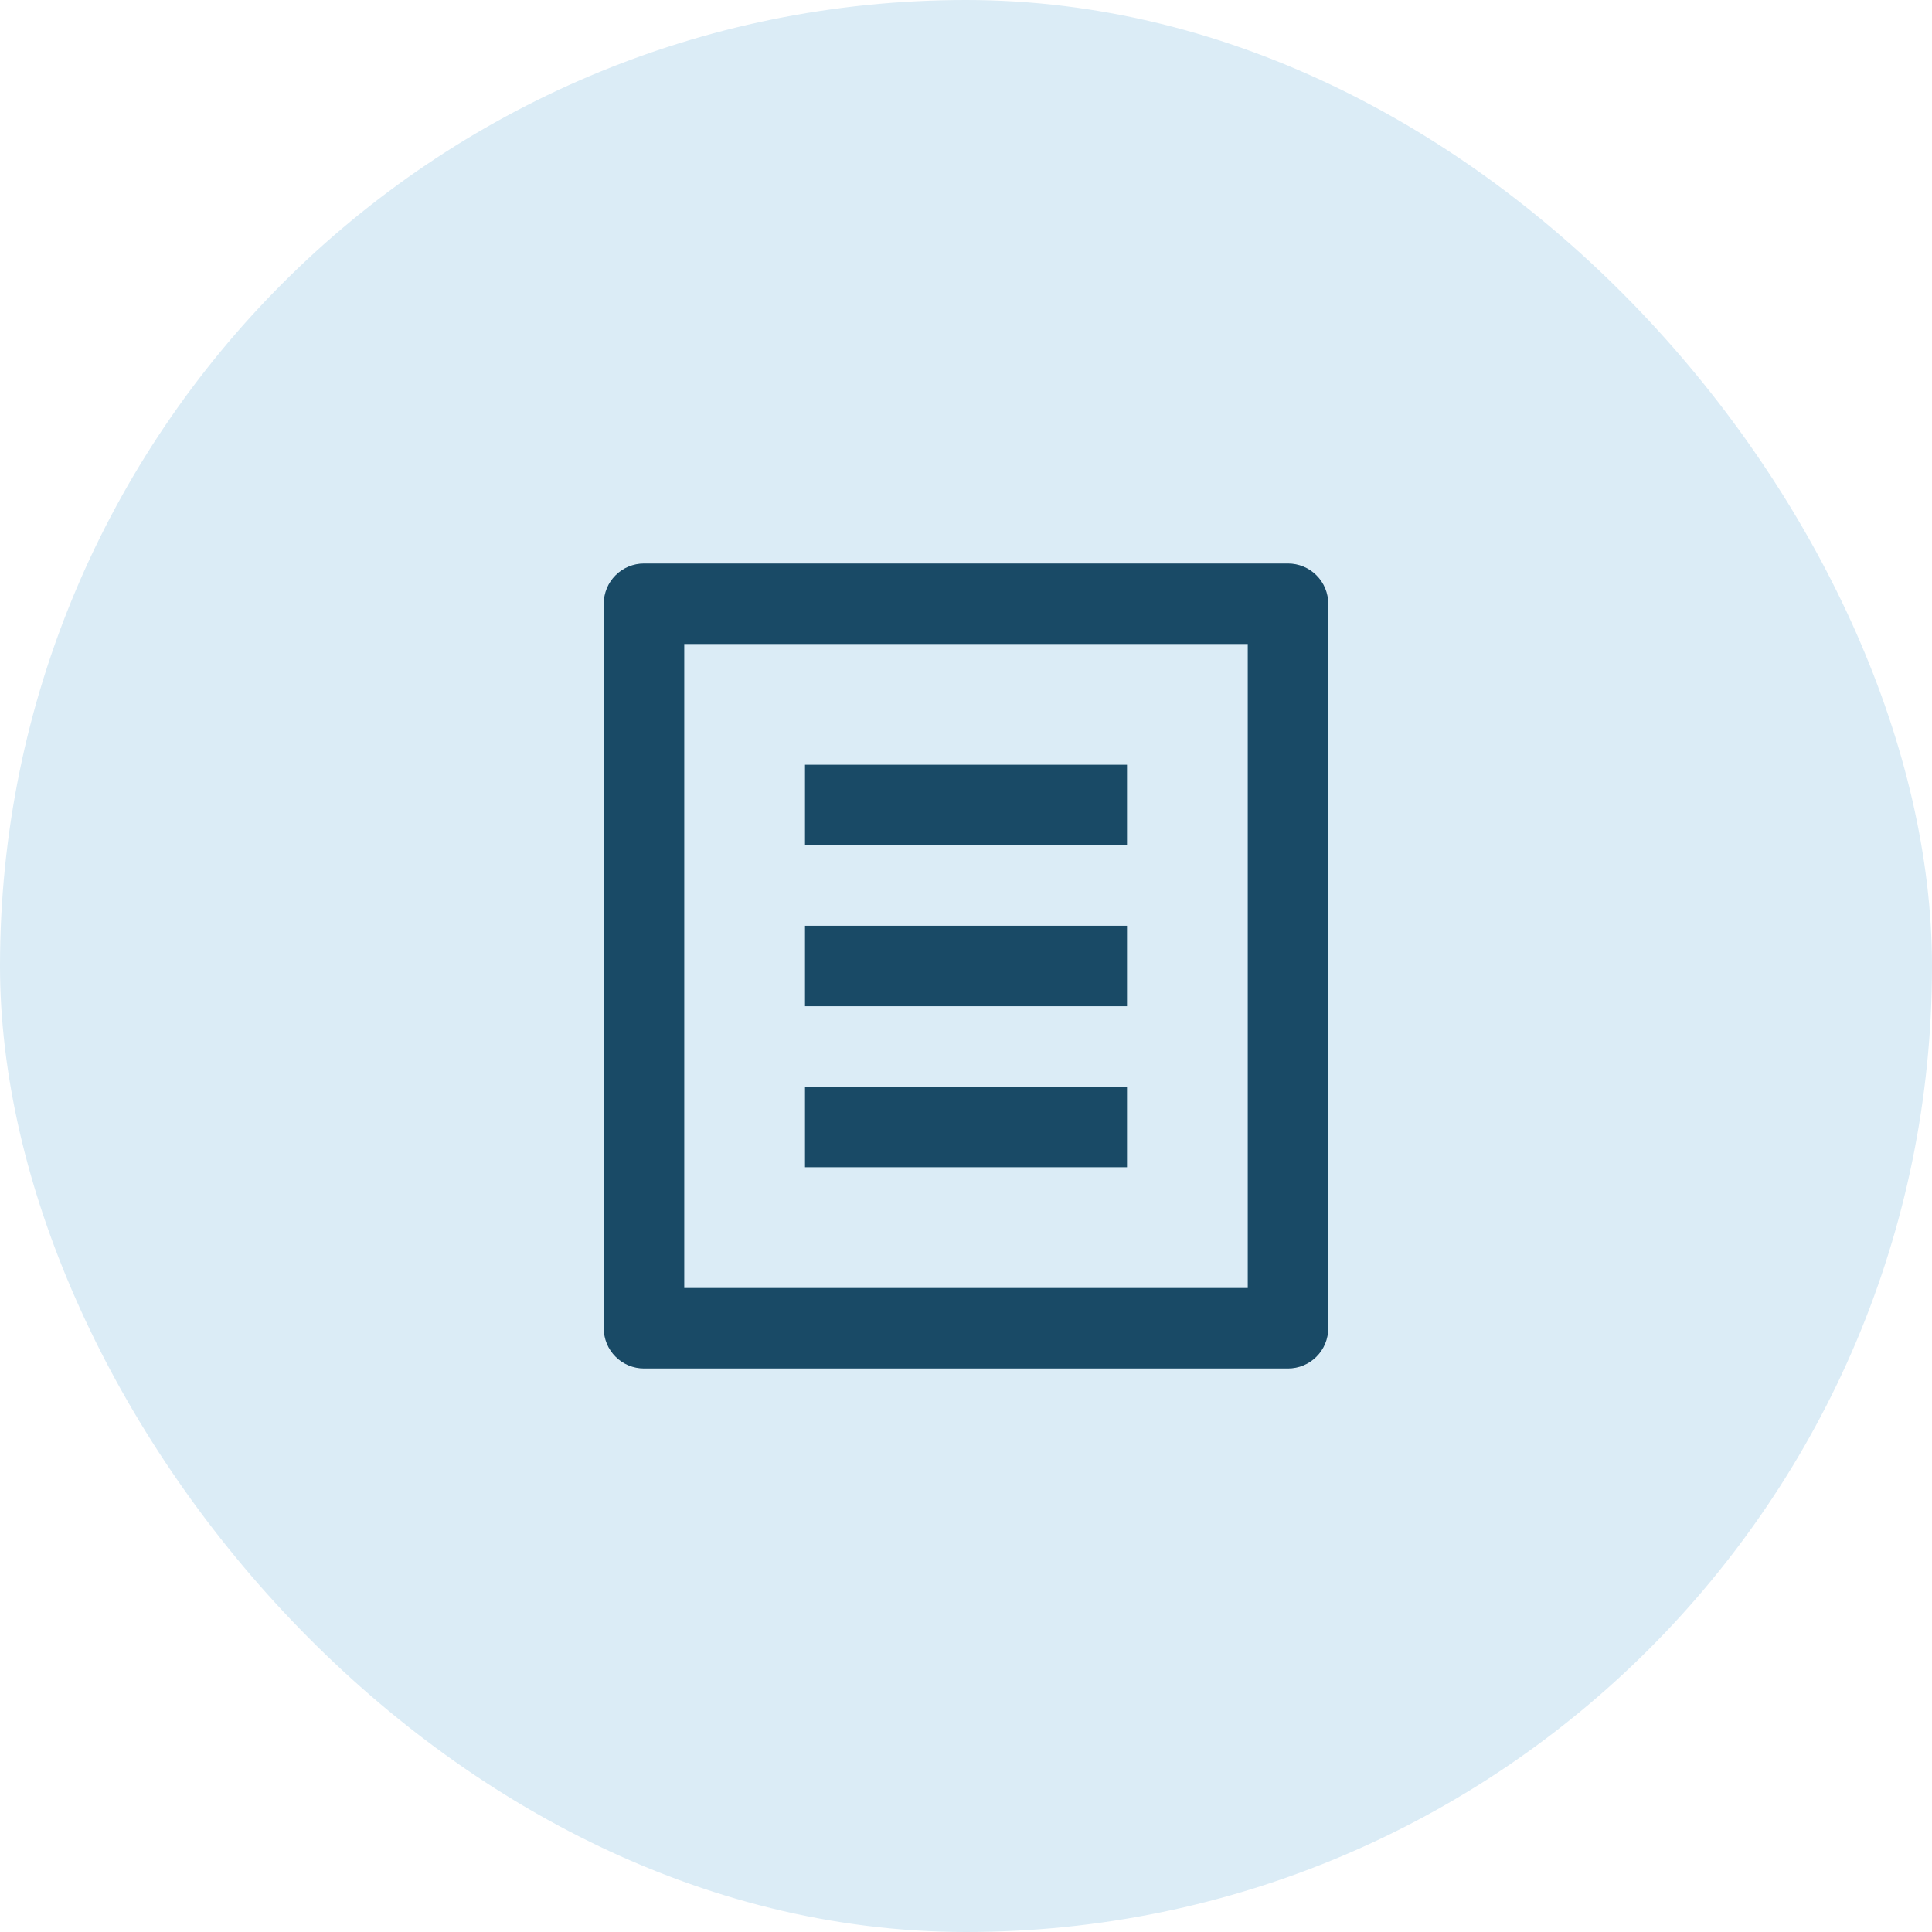 <svg width="48" height="48" viewBox="0 0 48 48" fill="none" xmlns="http://www.w3.org/2000/svg">
<rect width="48" height="48" rx="24" fill="#DBECF6"/>
<g clip-path="url(#clip0_203_120)">
<path d="M32 34H16C15.735 34 15.48 33.895 15.293 33.707C15.105 33.52 15 33.265 15 33V15C15 14.735 15.105 14.48 15.293 14.293C15.48 14.105 15.735 14 16 14H32C32.265 14 32.52 14.105 32.707 14.293C32.895 14.48 33 14.735 33 15V33C33 33.265 32.895 33.52 32.707 33.707C32.52 33.895 32.265 34 32 34ZM31 32V16H17V32H31ZM20 19H28V21H20V19ZM20 23H28V25H20V23ZM20 27H28V29H20V27Z" fill="#194A66"/>
</g>
<defs>
<clipPath id="clip0_203_120">
<rect width="24" height="24" fill="white" transform="translate(12 12)"/>
</clipPath>
</defs>
</svg>
